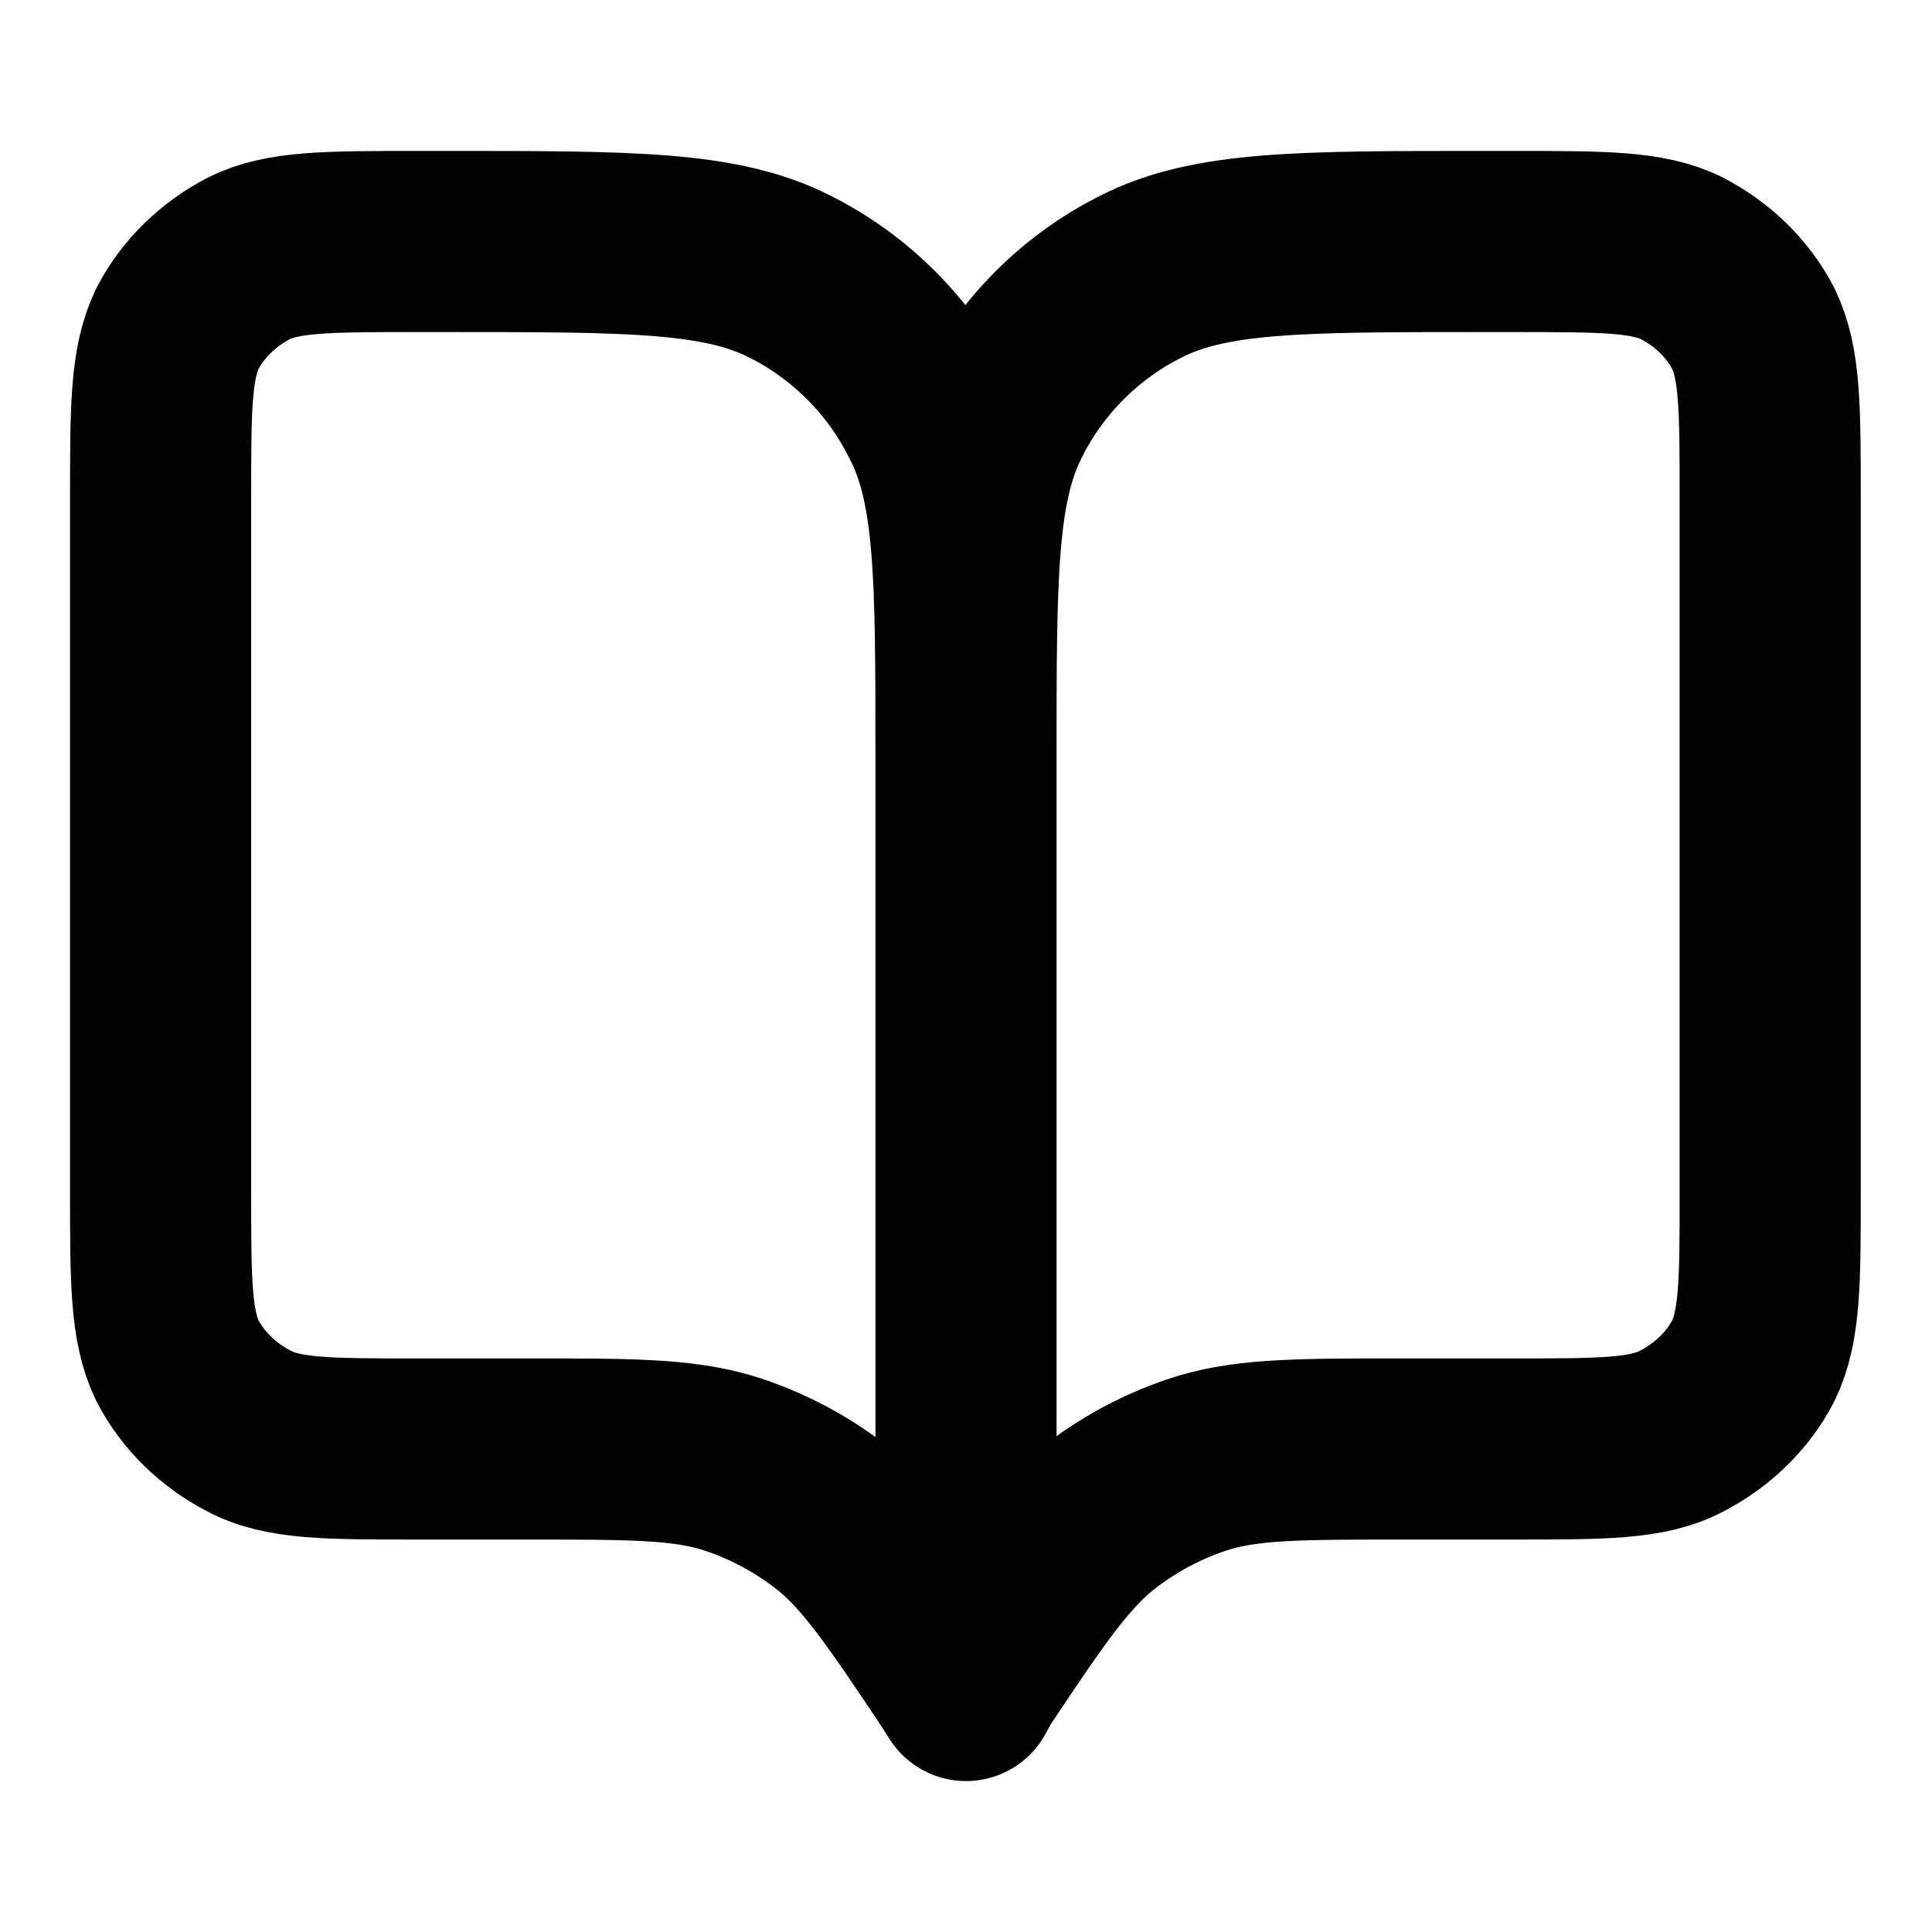 <svg width="16" height="16" fill="none" xmlns="http://www.w3.org/2000/svg"><defs><clipPath id="a"><path fill="#fff" fill-opacity="0" d="M0 0h16v16H0z"/></clipPath></defs><path fill="none" d="M0 0h16v16H0z"/><g clip-path="url(#a)" stroke="#000" stroke-width="1.5" stroke-linejoin="round"><path d="M12.26 2c-1.49 0-2.24 0-2.81.29-.5.25-.91.66-1.16 1.16C8 4.02 8 4.77 8 6.26V14l.06-.11c.46-.69.7-1.04 1-1.29.27-.22.59-.39.92-.49.38-.11.8-.11 1.63-.11h.92c.75 0 1.12 0 1.4-.15.25-.13.46-.33.59-.58.14-.29.14-.66.14-1.41V4.13c0-.75 0-1.12-.14-1.41-.13-.25-.34-.45-.59-.58-.28-.14-.65-.14-1.4-.14h-.27ZM3.73 2c1.49 0 2.24 0 2.81.29.5.25.91.66 1.16 1.16.3.57.3 1.32.3 2.81V14l-.07-.11c-.46-.69-.7-1.04-1-1.29-.27-.22-.59-.39-.92-.49-.38-.11-.8-.11-1.63-.11h-.92c-.75 0-1.12 0-1.4-.15-.25-.13-.46-.33-.59-.58-.14-.29-.14-.66-.14-1.41V4.13c0-.75 0-1.12.14-1.41.13-.25.34-.45.59-.58C2.34 2 2.71 2 3.46 2h.27Z"/></g></svg>